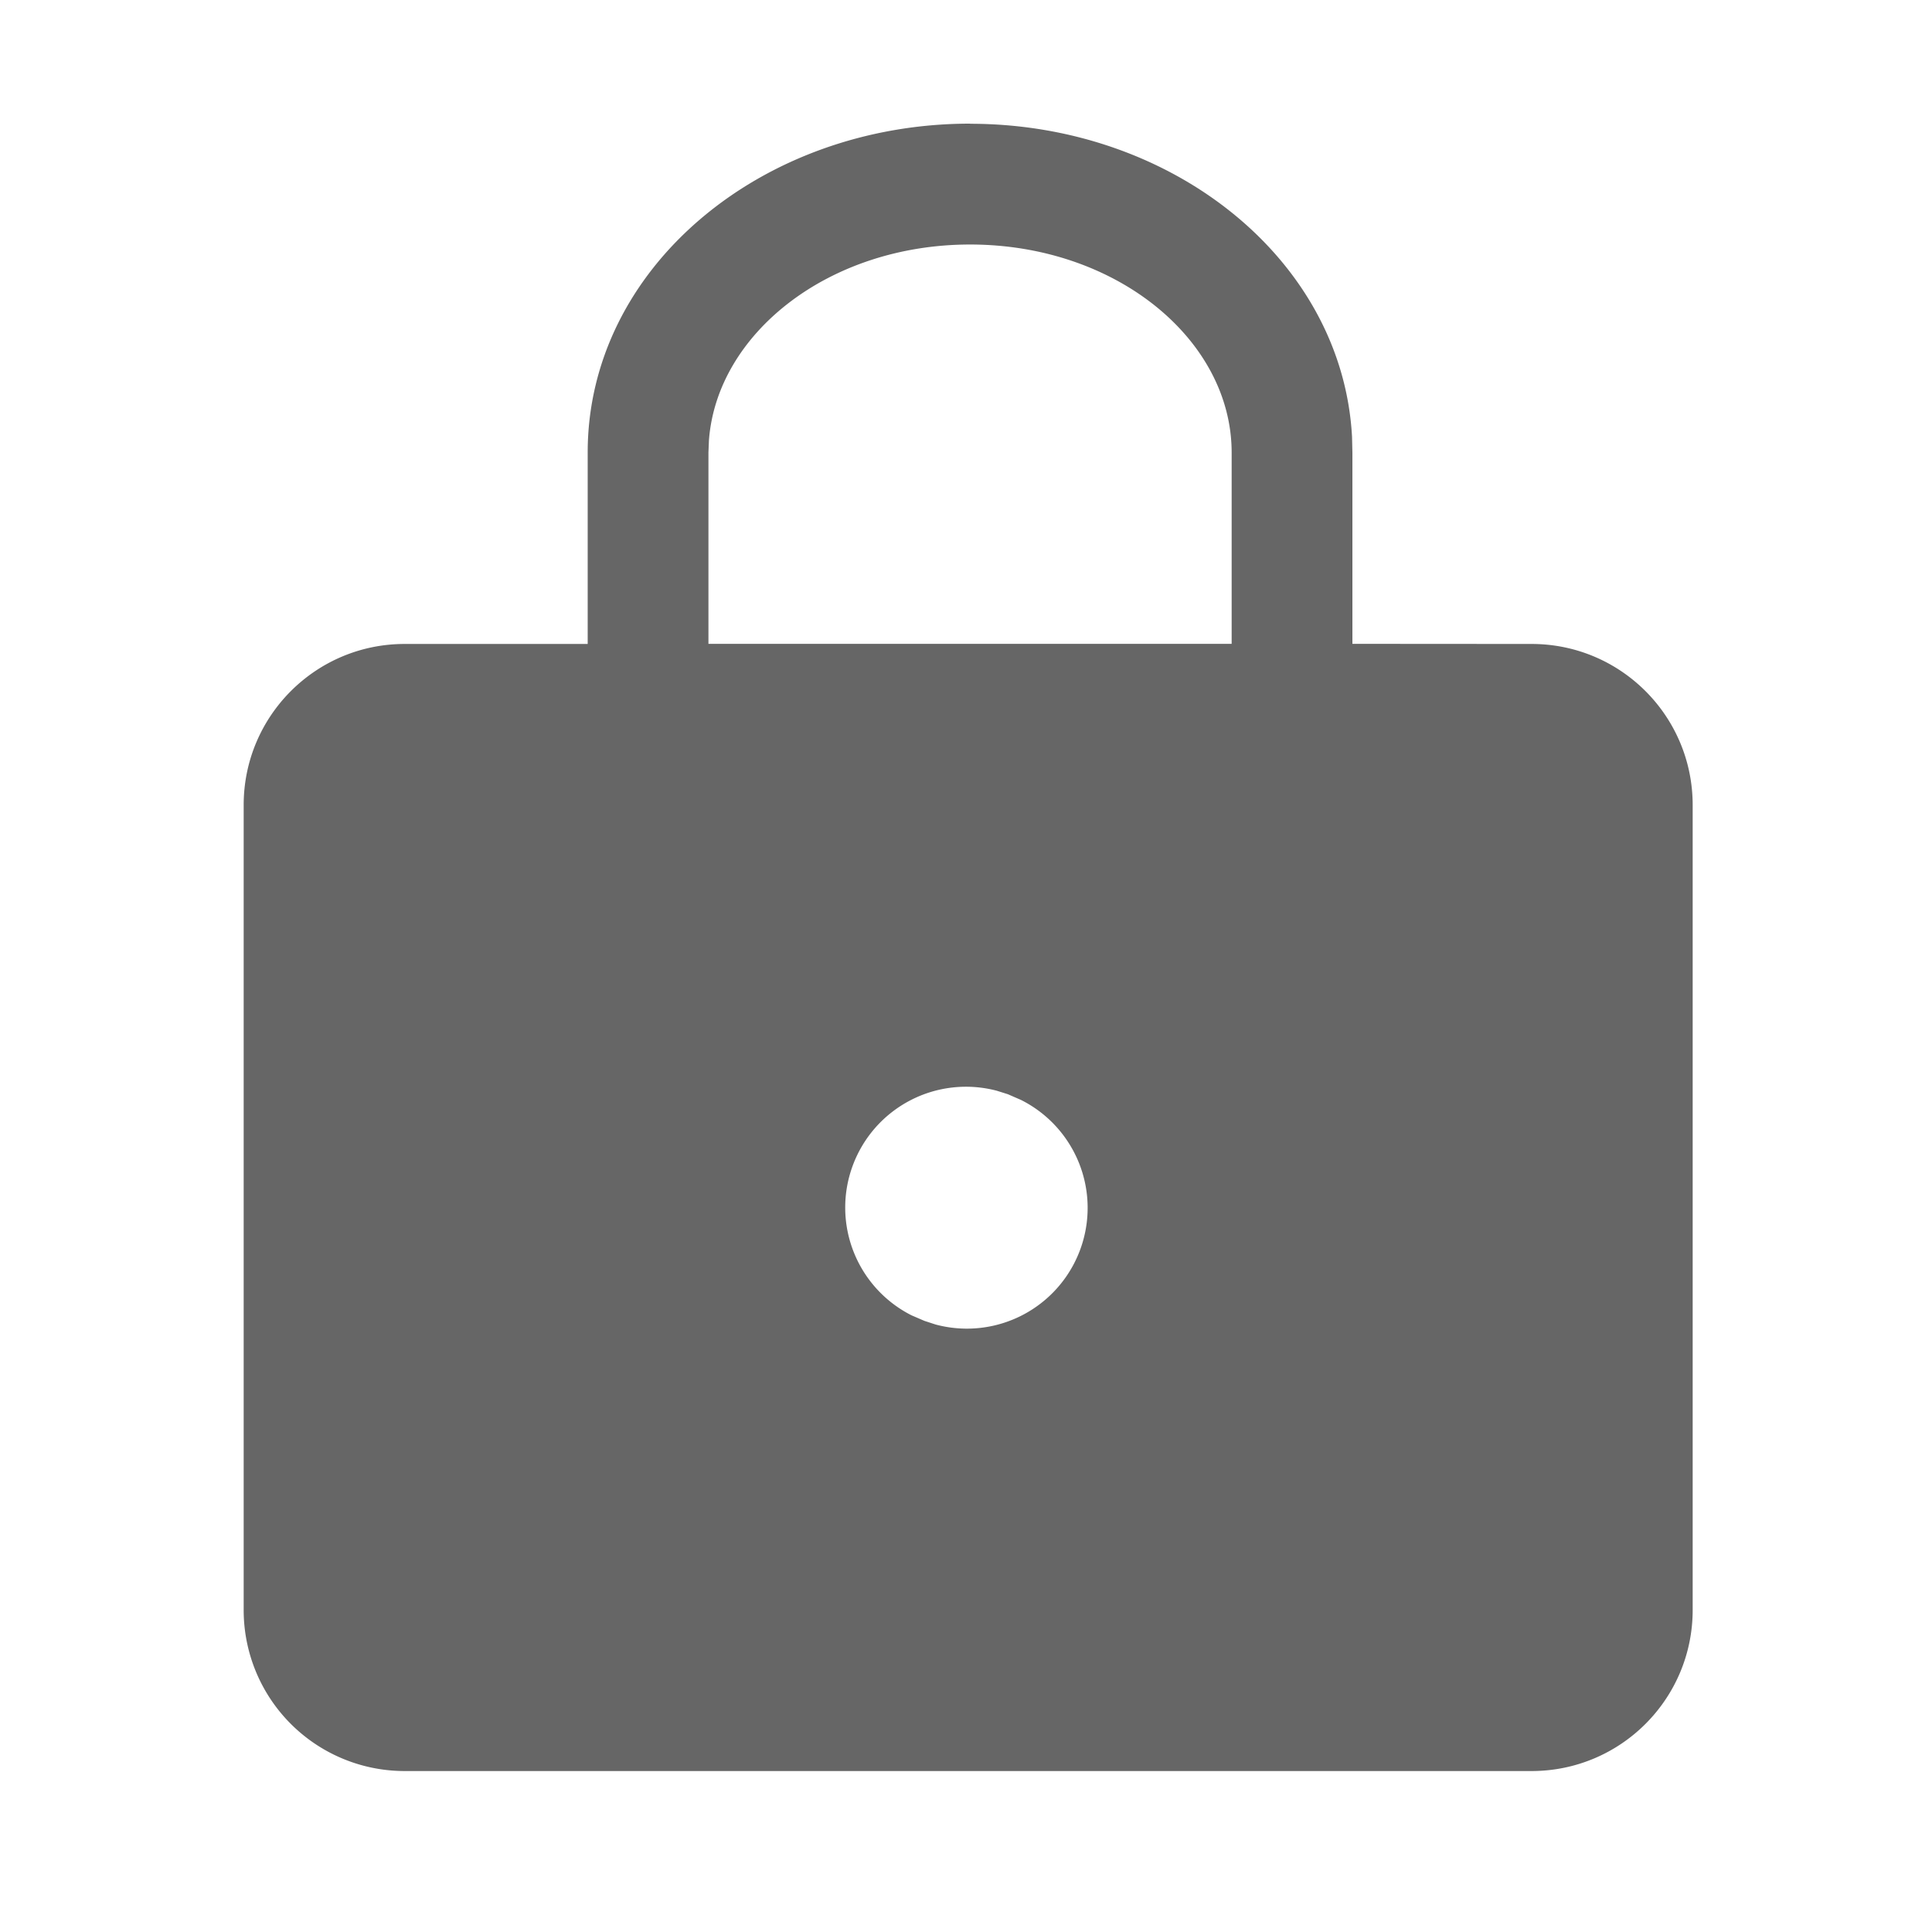 <svg xmlns="http://www.w3.org/2000/svg" width="16" height="16" viewBox="0 0 16 16">
    <path fill="#666" fill-rule="evenodd" d="M8.034 1.025c1.681 0 3.084 1.13 3.163 2.593l.003.13v1.584l1.484.001c.737 0 1.334.597 1.334 1.334v6.666c0 .737-.597 1.334-1.334 1.334H3.351a1.333 1.333 0 01-1.333-1.334V6.667c0-.737.597-1.334 1.333-1.334h1.516V3.747c0-1.526 1.436-2.723 3.167-2.723zm-.972 8.628a1 1 0 00.487 1.24l.107.046.092.03a1 1 0 00.707-1.86l-.108-.047-.092-.029a1 1 0 00-1.193.62zm.972-7.628c-1.171 0-2.099.738-2.163 1.624l-.004.099v1.584H10.2V3.748c0-.93-.951-1.723-2.166-1.723z"/>
</svg>
